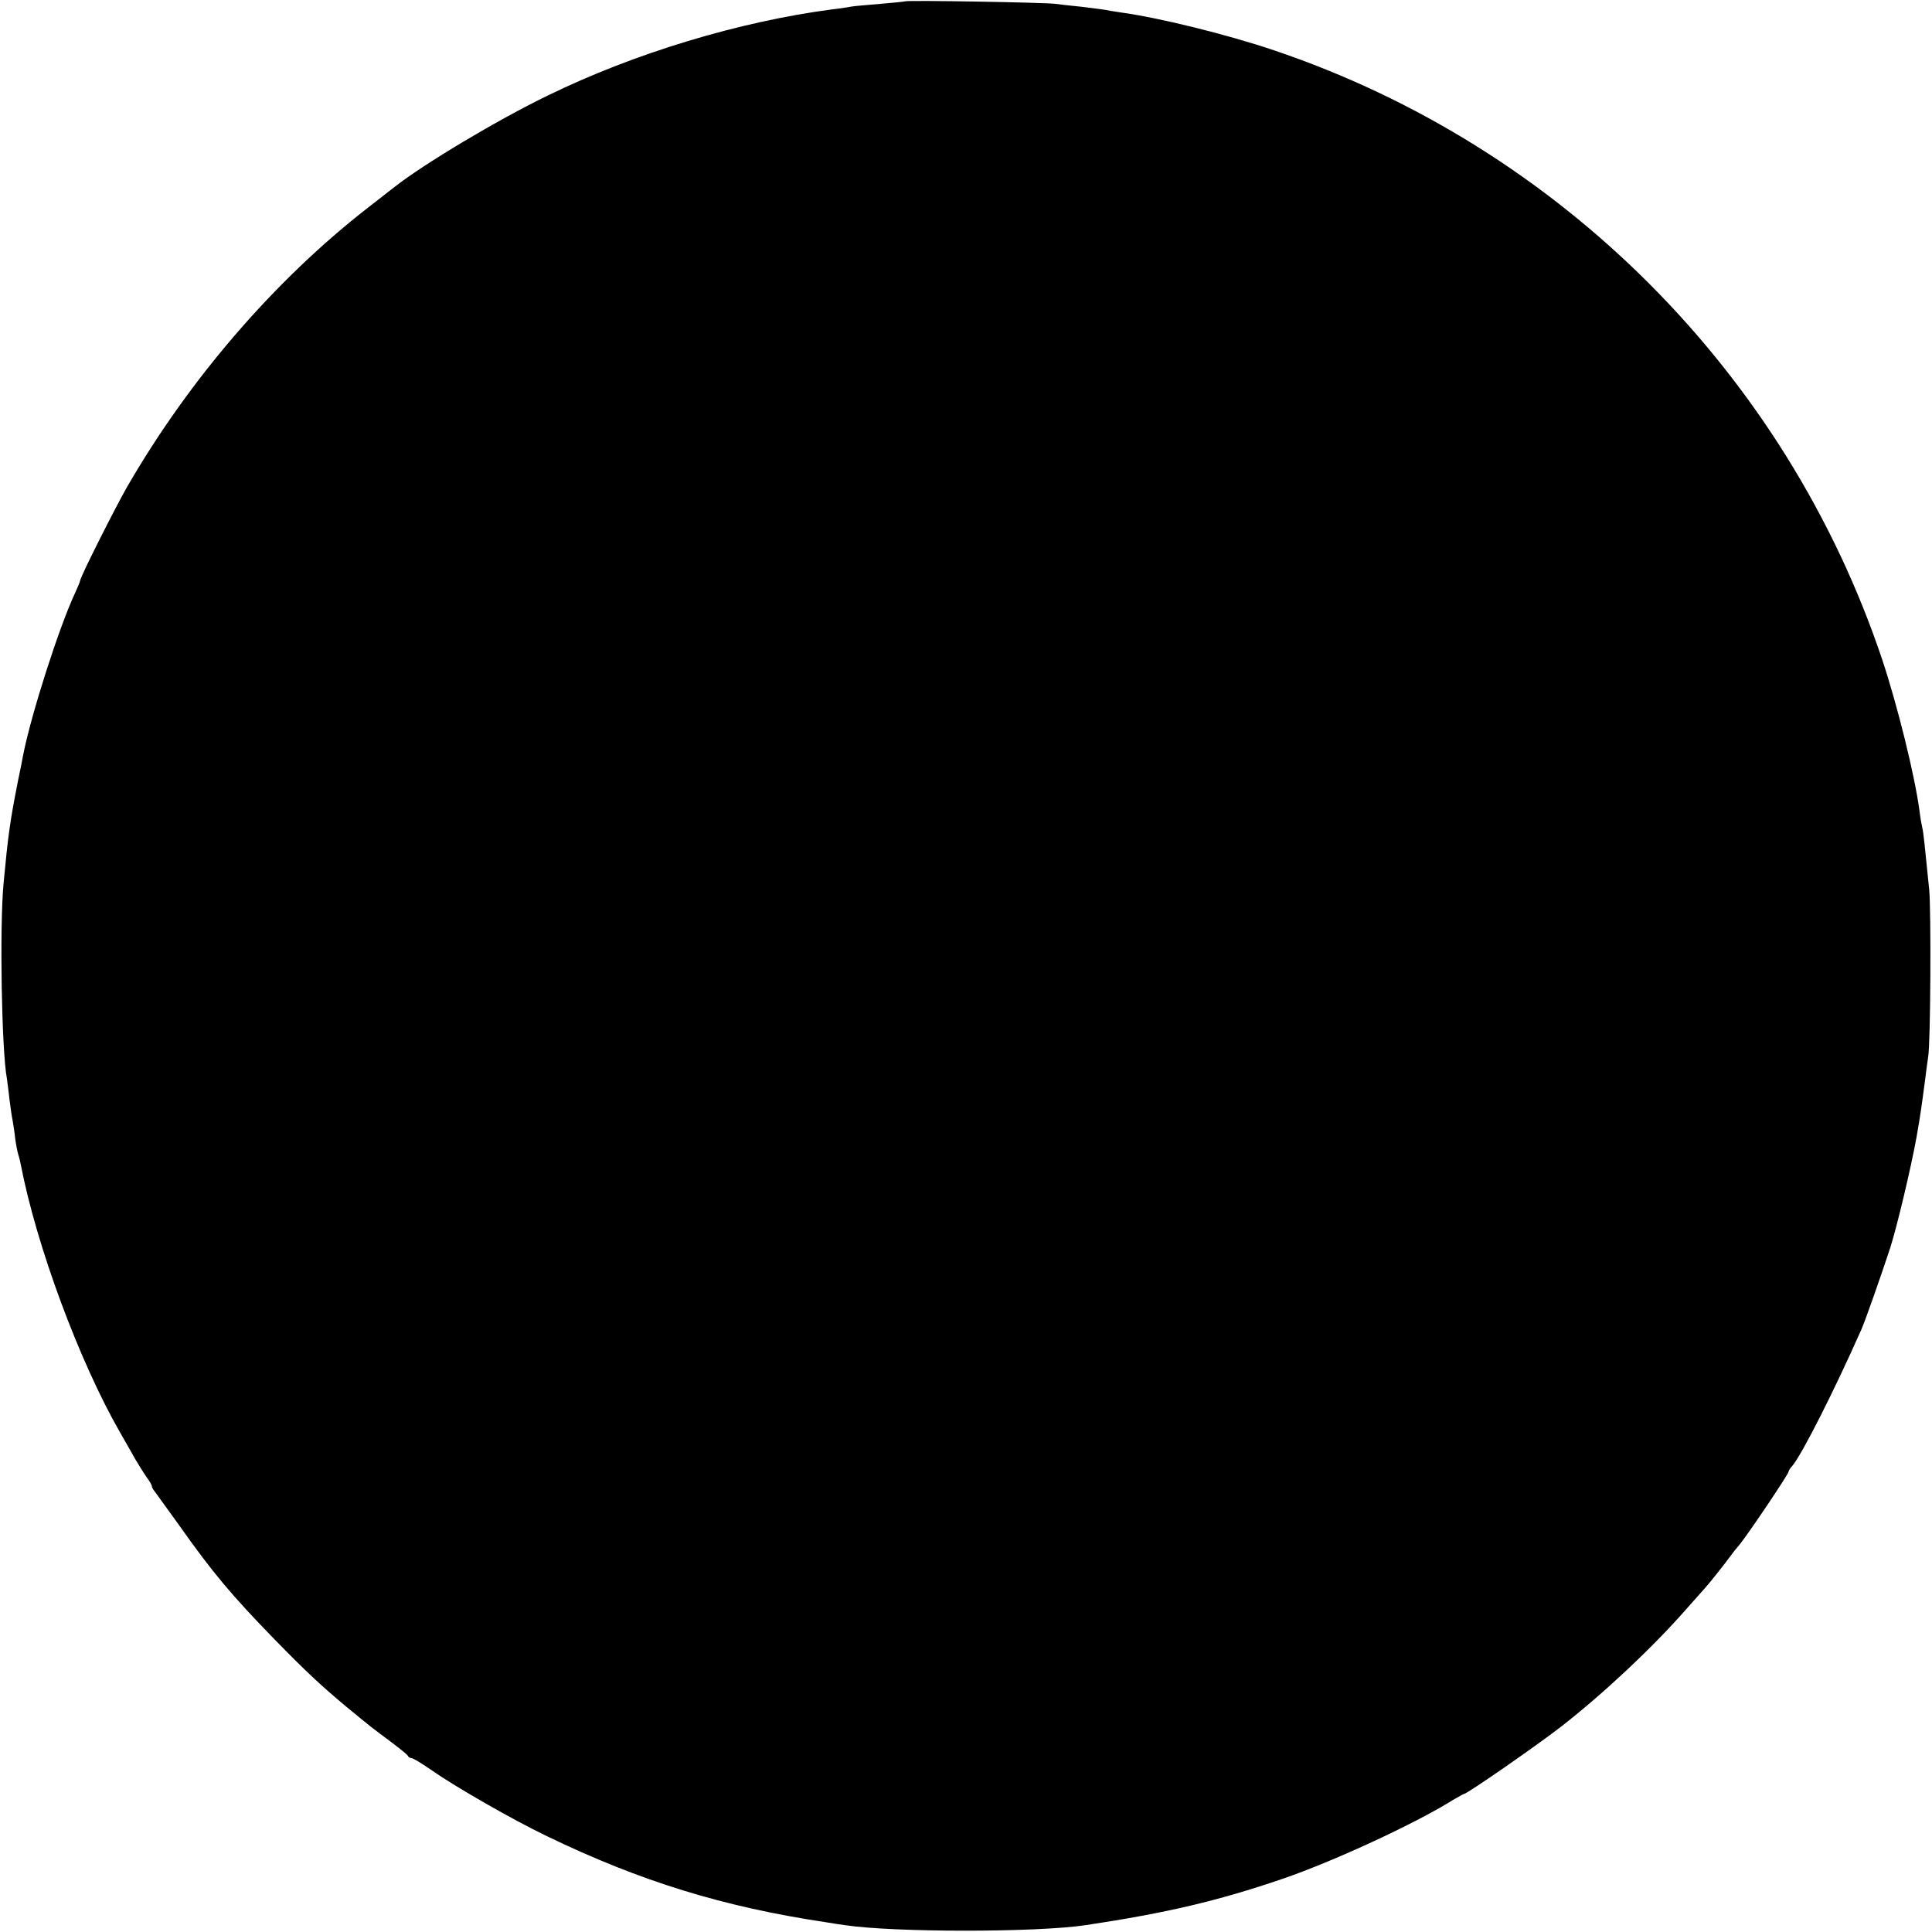 <?xml version="1.0" standalone="no"?>
<!DOCTYPE svg PUBLIC "-//W3C//DTD SVG 20010904//EN"
 "http://www.w3.org/TR/2001/REC-SVG-20010904/DTD/svg10.dtd">
<svg version="1.0" xmlns="http://www.w3.org/2000/svg"
 width="700pt" height="700pt" viewBox="0 0 700 700"
 preserveAspectRatio="xMidYMid meet">
<g transform="translate(0,700) scale(0.1,-0.1)"
fill="#000000" stroke="none">
<path d="M3278 6995 c-1 -1 -42 -5 -89 -9 -47 -4 -95 -8 -105 -10 -10 -2 -41
-7 -69 -10 -335 -44 -715 -158 -1030 -312 -180 -87 -448 -247 -555 -331 -8 -6
-51 -40 -95 -74 -340 -264 -650 -624 -875 -1014 -47 -83 -170 -327 -170 -340
0 -3 -9 -24 -20 -48 -57 -123 -157 -435 -186 -582 -2 -11 -10 -54 -19 -95 -29
-147 -36 -199 -52 -370 -15 -160 -7 -607 12 -708 1 -9 6 -42 9 -73 4 -31 9
-67 12 -80 2 -13 7 -42 9 -64 3 -22 8 -48 11 -57 3 -9 7 -25 9 -36 57 -296
212 -714 360 -972 21 -36 46 -81 57 -100 11 -19 29 -47 39 -62 11 -14 19 -29
19 -32 0 -4 4 -12 10 -19 5 -7 46 -64 91 -126 118 -167 188 -251 345 -412 111
-114 167 -166 259 -243 90 -74 90 -74 160 -126 33 -25 62 -48 63 -52 2 -5 8
-8 13 -8 6 0 40 -21 76 -46 83 -58 290 -177 413 -236 339 -164 640 -257 1015
-313 22 -4 51 -8 65 -10 178 -27 697 -27 875 0 292 44 479 88 710 167 183 62
485 202 617 285 21 12 40 23 42 23 11 0 269 179 356 247 152 119 326 282 449
422 31 35 63 71 71 80 13 14 67 82 92 116 4 6 18 24 32 40 35 44 176 254 176
262 0 3 6 14 14 22 34 40 150 268 251 496 15 35 73 200 104 295 25 79 74 285
95 400 14 81 17 101 32 215 3 27 8 61 10 75 9 49 11 526 4 605 -16 160 -21
210 -25 225 -2 8 -7 35 -10 60 -17 129 -80 384 -136 552 -348 1036 -1168 1857
-2204 2206 -168 57 -420 119 -555 137 -19 3 -46 7 -60 10 -13 2 -52 7 -86 11
-33 3 -74 8 -90 10 -33 5 -540 14 -546 9z"/>
</g>
</svg>
